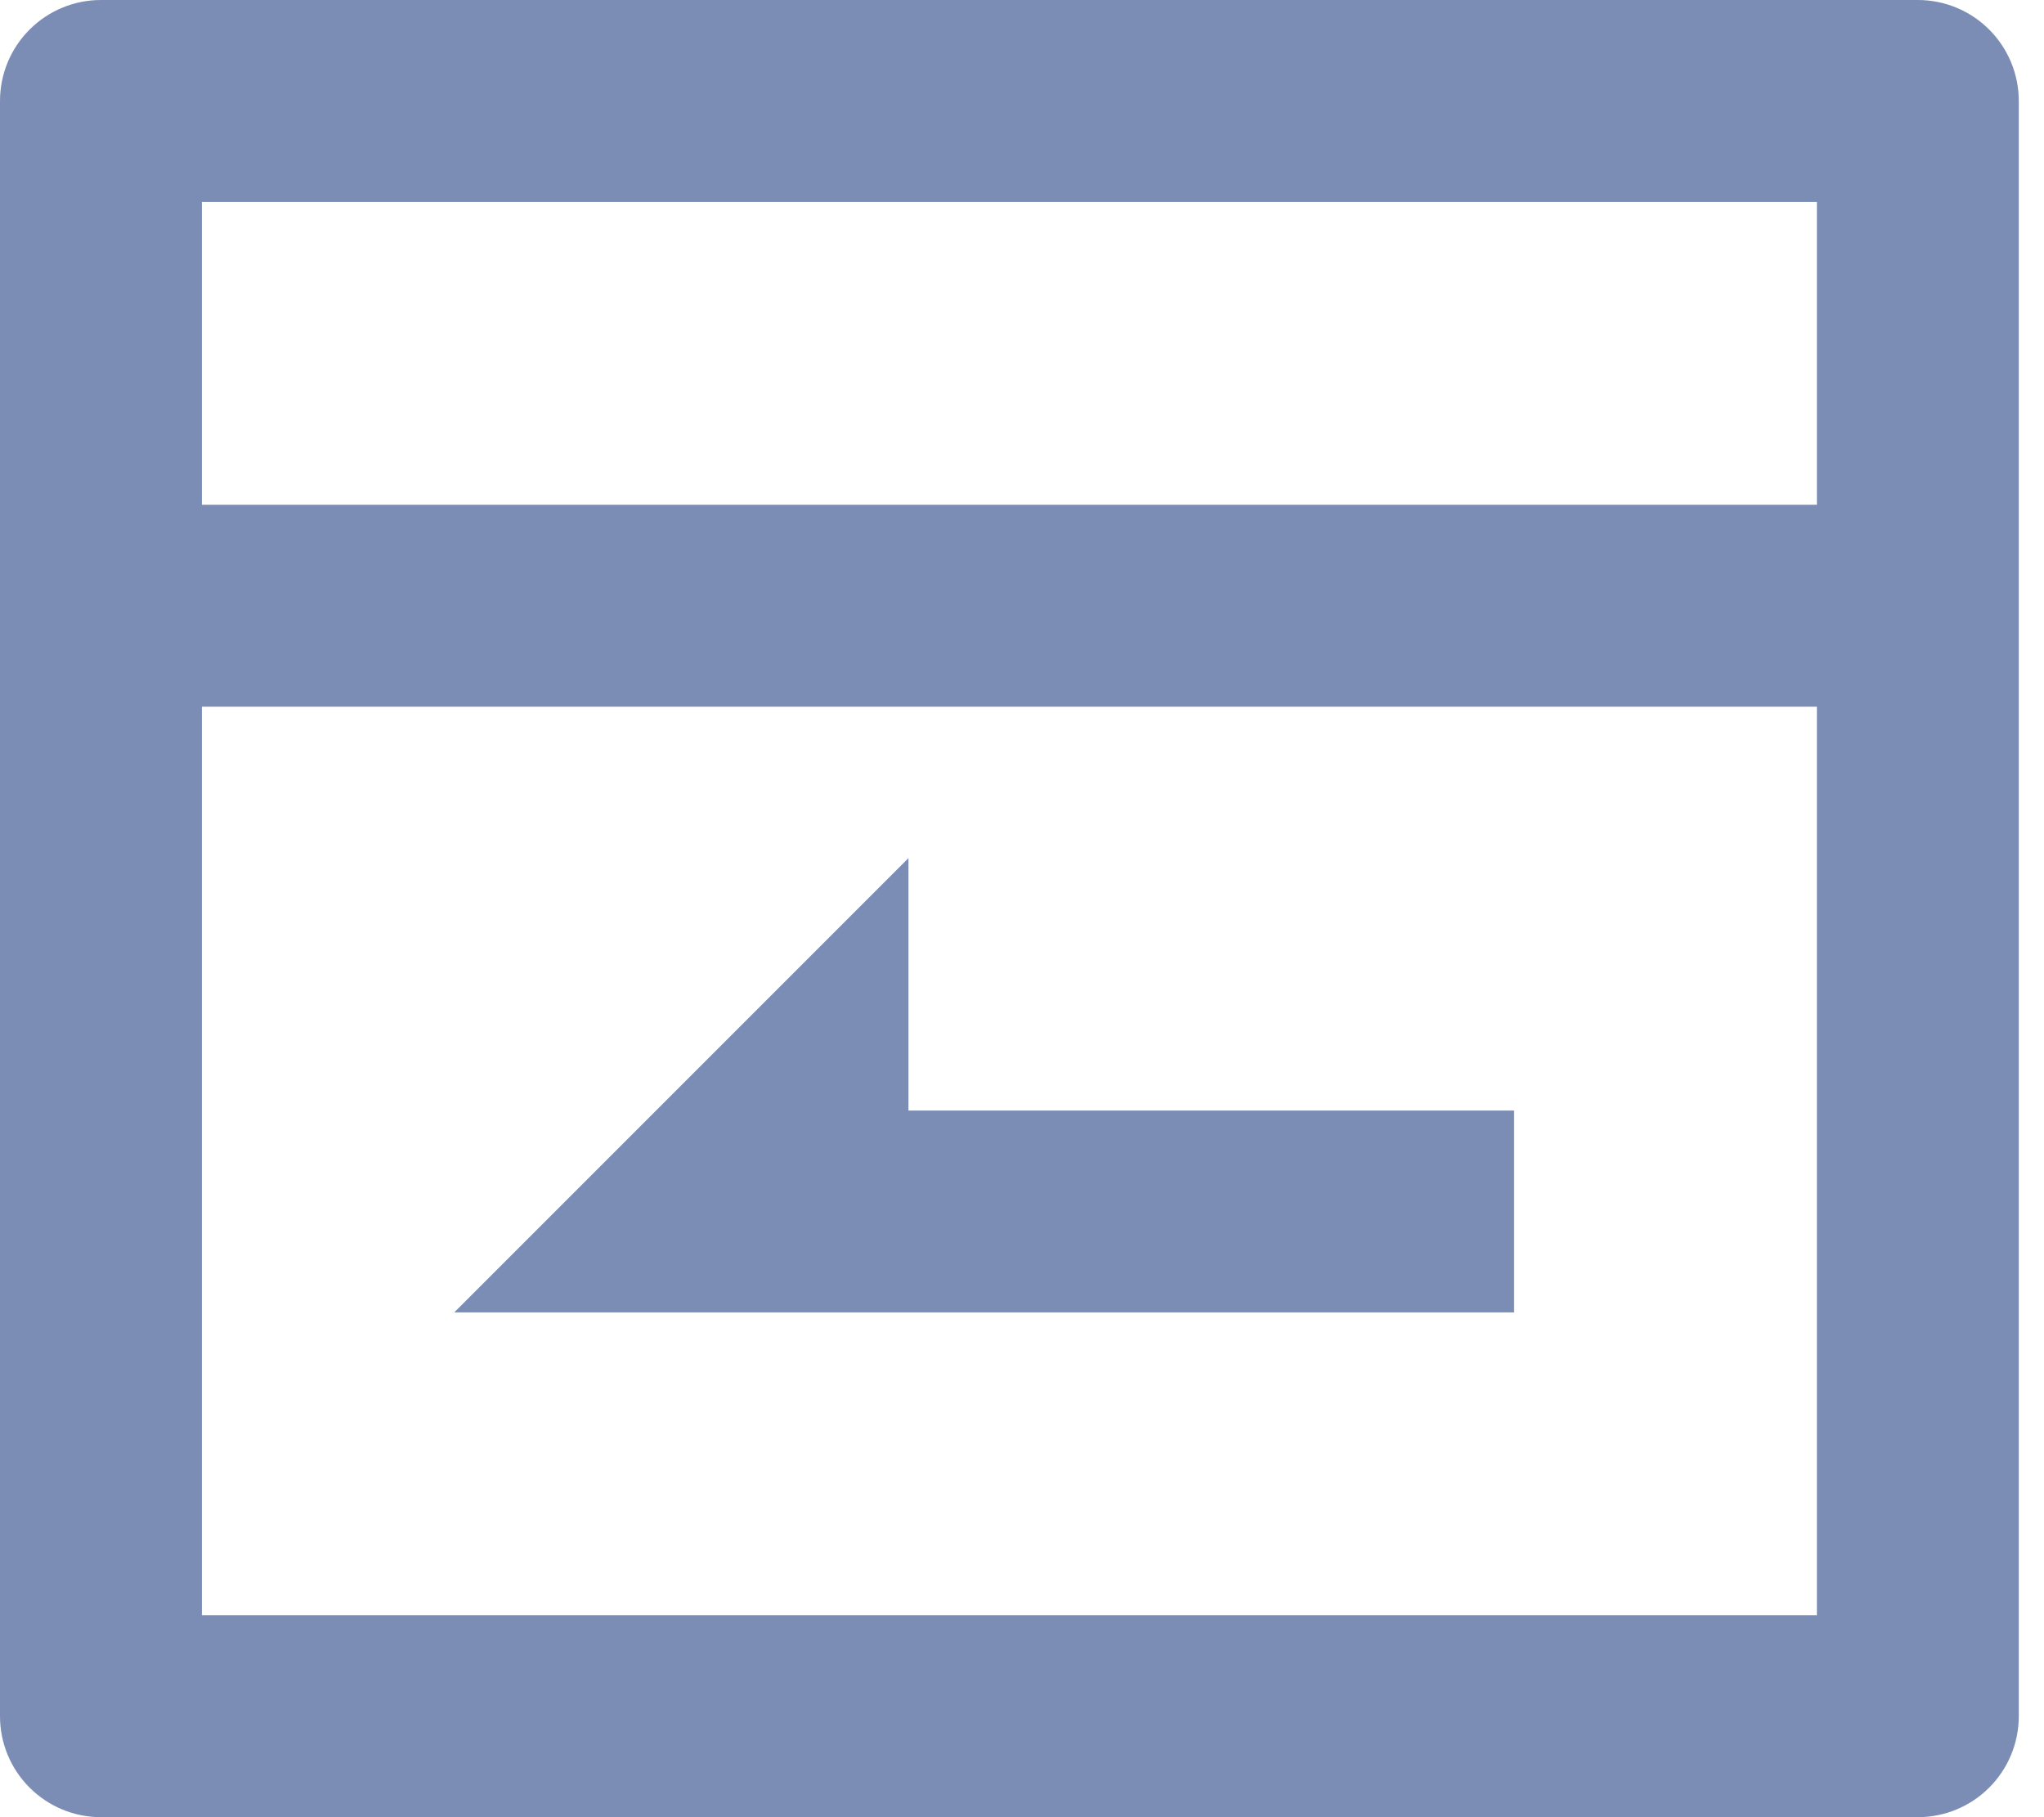 <svg xmlns="http://www.w3.org/2000/svg" width="36" height="32" viewBox="0 0 36 32" fill="none">
  <path d="M32 8.889V3.556H3.556V8.889H32ZM32 12.444H3.556V28.444H32V12.444ZM1.778 0H33.778C34.249 0 34.702 0.187 35.035 0.521C35.368 0.854 35.556 1.306 35.556 1.778V30.222C35.556 30.694 35.368 31.146 35.035 31.479C34.702 31.813 34.249 32 33.778 32H1.778C1.306 32 0.854 31.813 0.521 31.479C0.187 31.146 0 30.694 0 30.222V1.778C0 1.306 0.187 0.854 0.521 0.521C0.854 0.187 1.306 0 1.778 0ZM16 19.556H26.667V23.111H8L16 15.111V19.556Z" fill="#7C8DB5"/>
</svg>
